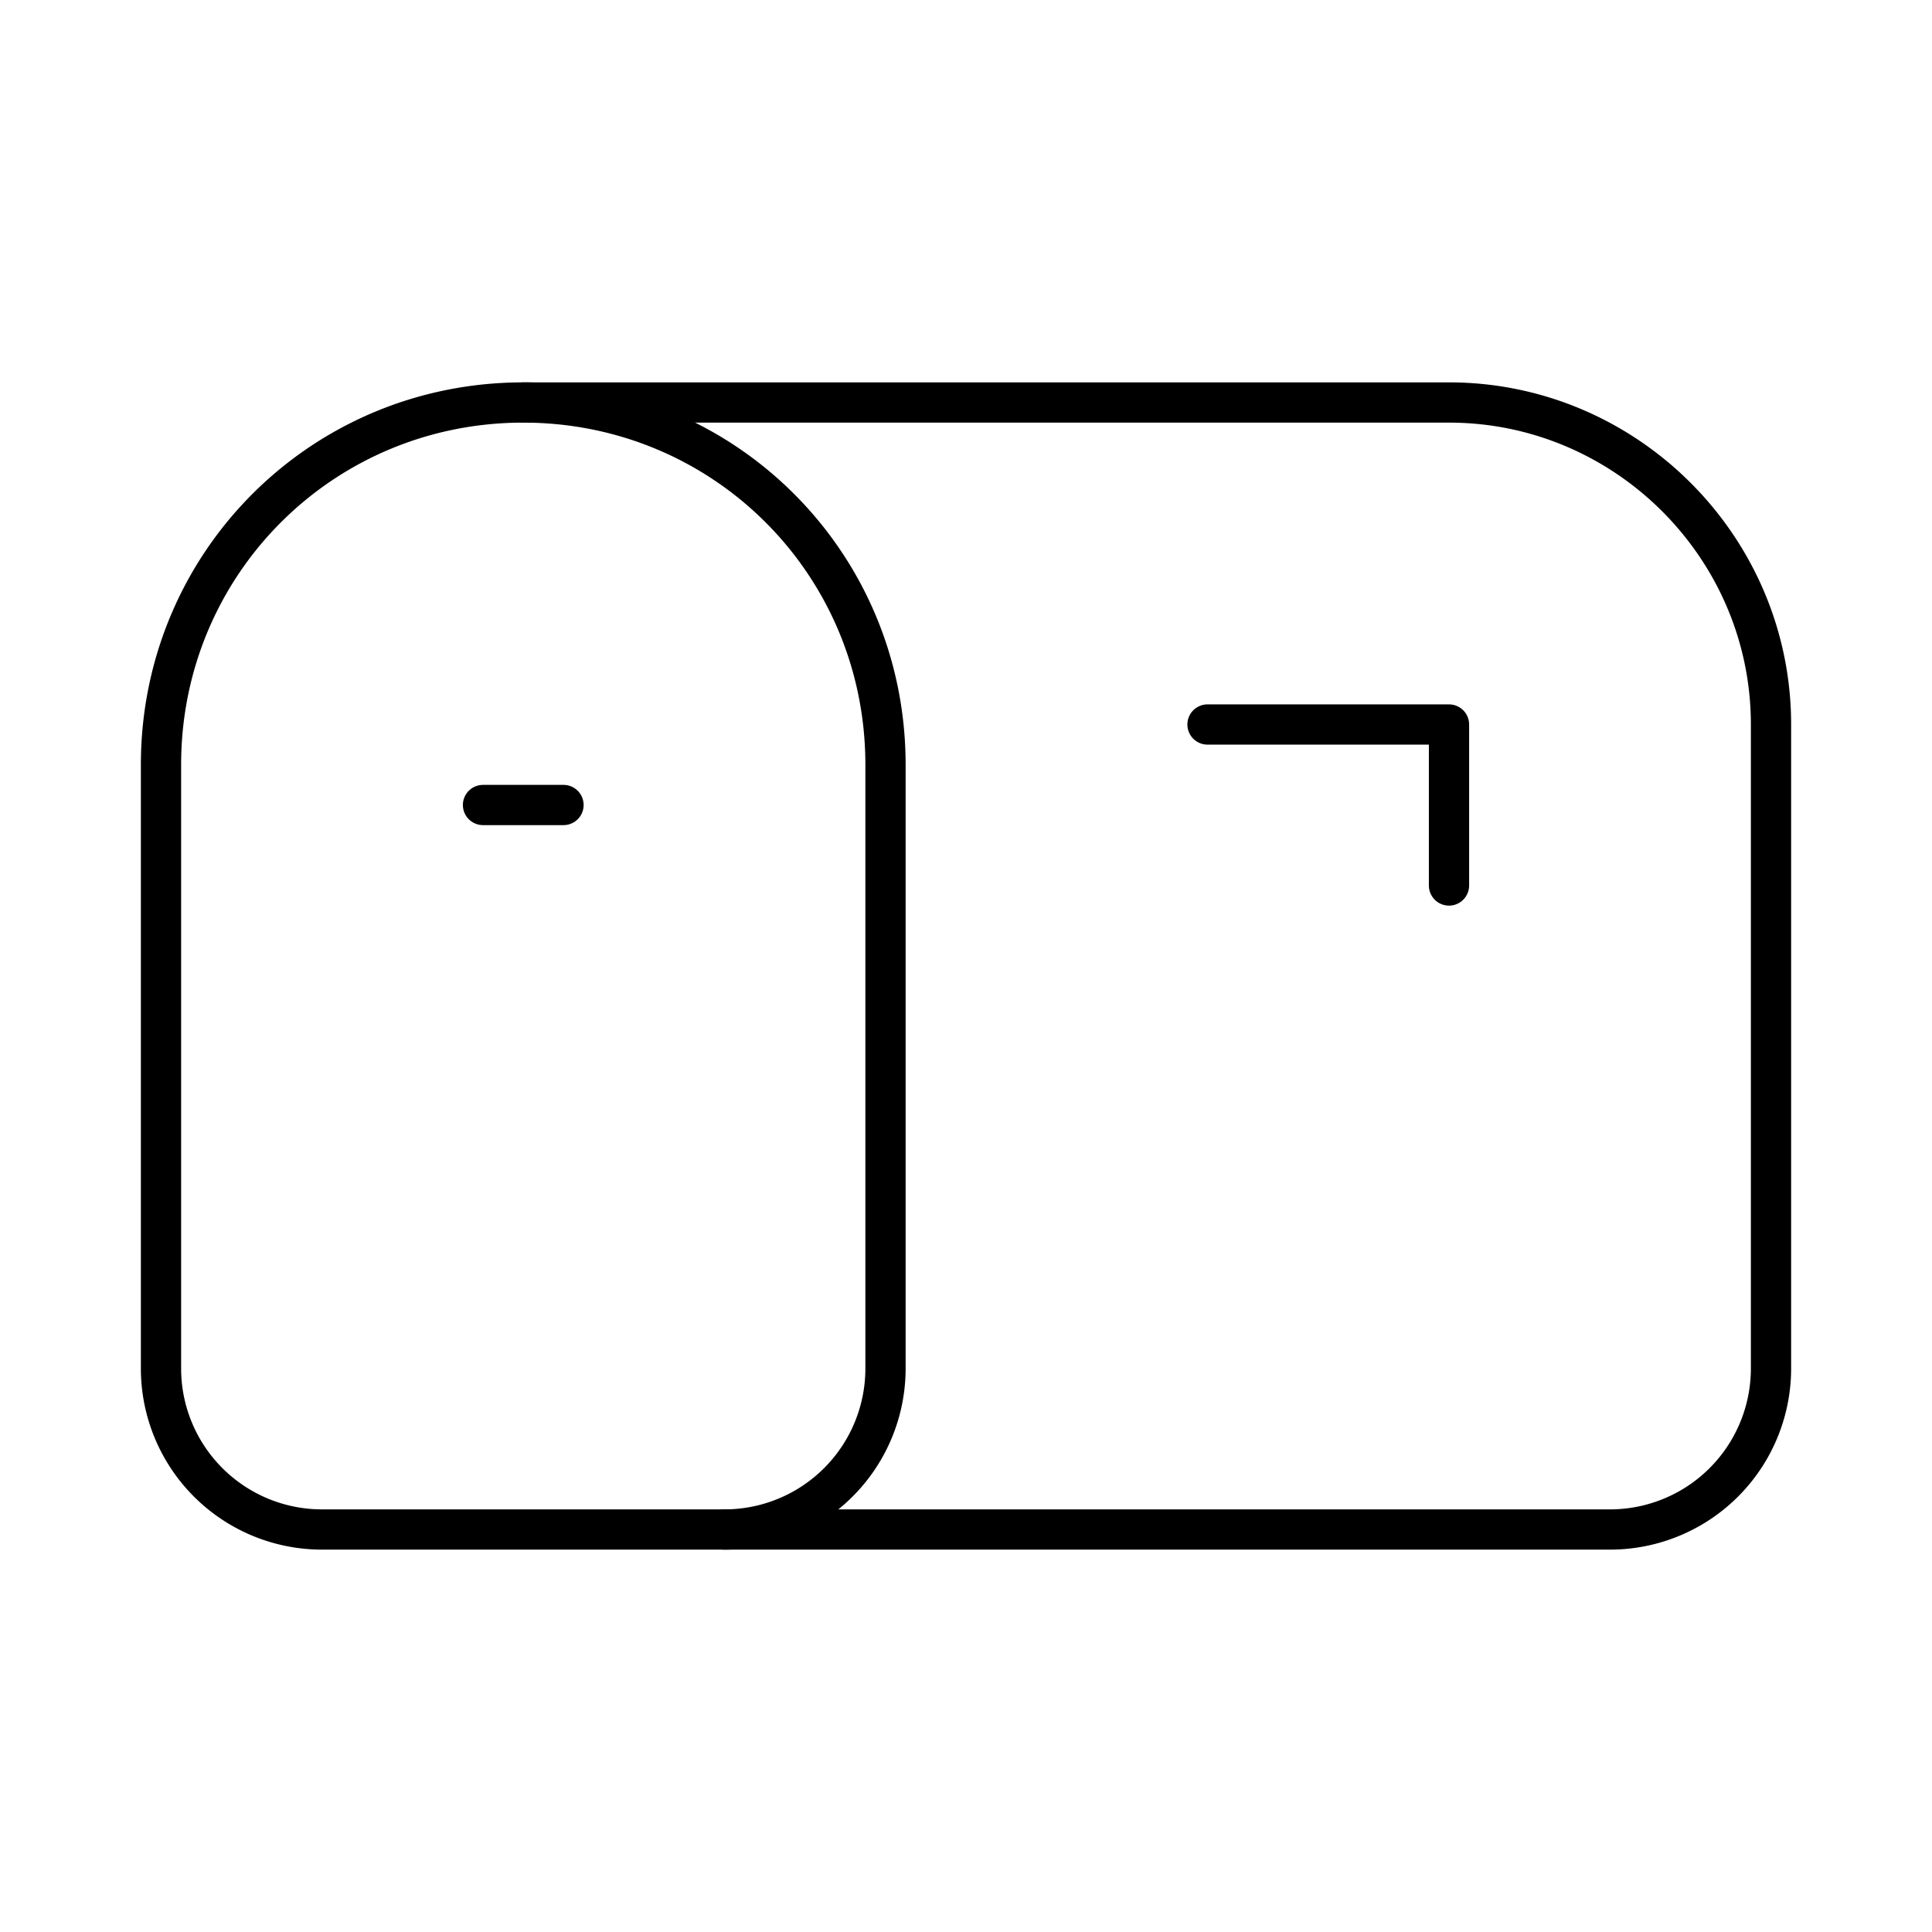 <?xml version="1.0"?>
<svg xmlns="http://www.w3.org/2000/svg" width="24" height="24" viewBox="0 0 24 24" fill="none" stroke="currentColor" stroke-width=".5" stroke-linecap="round" stroke-linejoin="round">
  <path d="M22 17a2 2 0 0 1-2 2H4a2 2 0 0 1-2-2V9.5C2 7 4 5 6.5 5H18c2.2 0 4 1.8 4 4v8Z"/>
  <polyline points="15,9 18,9 18,11"/>
  <path d="M6.5 5C9 5 11 7 11 9.5V17a2 2 0 0 1-2 2"/>
  <line x1="6" x2="7" y1="10" y2="10"/>
</svg>
